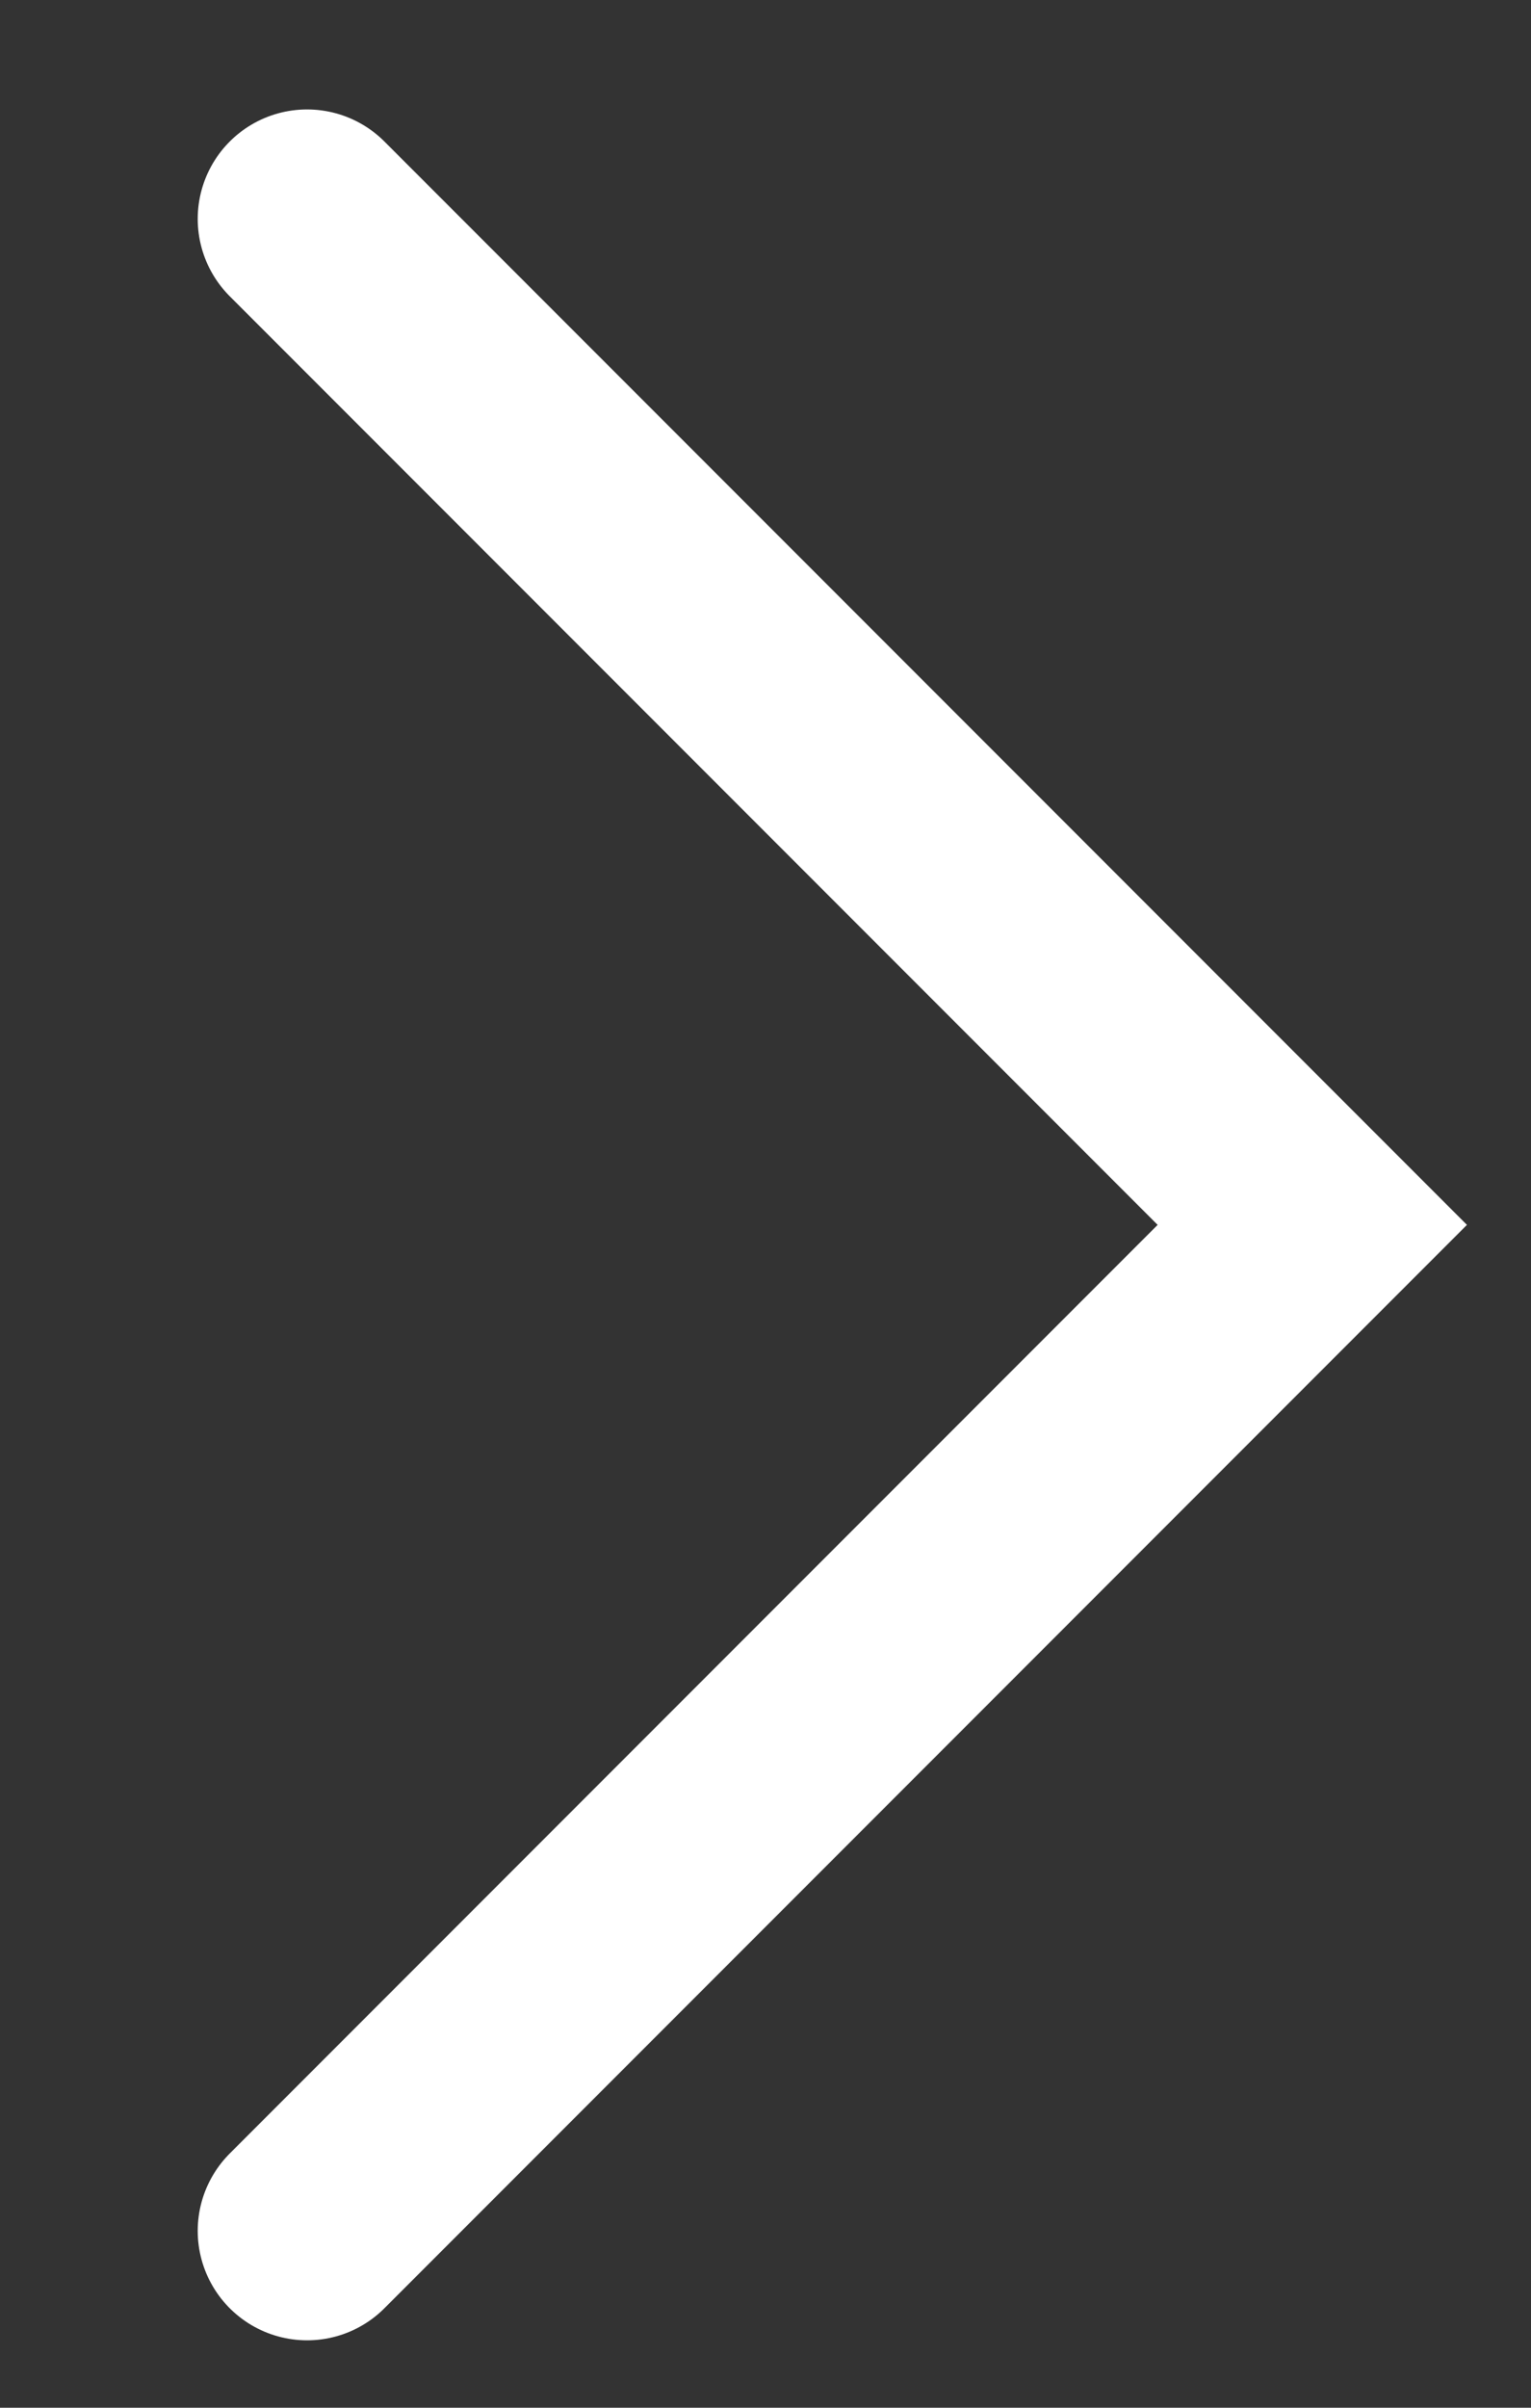 <svg width="7" height="11" viewBox="0 0 7 11" fill="none" xmlns="http://www.w3.org/2000/svg">
<rect x="0" y="0" width="7" height="11" fill="#333333" stroke="none"/>
<path d="M1.404 1L6 5.596L1.404 10.192" stroke="white" stroke-linecap="round"/>
</svg>
